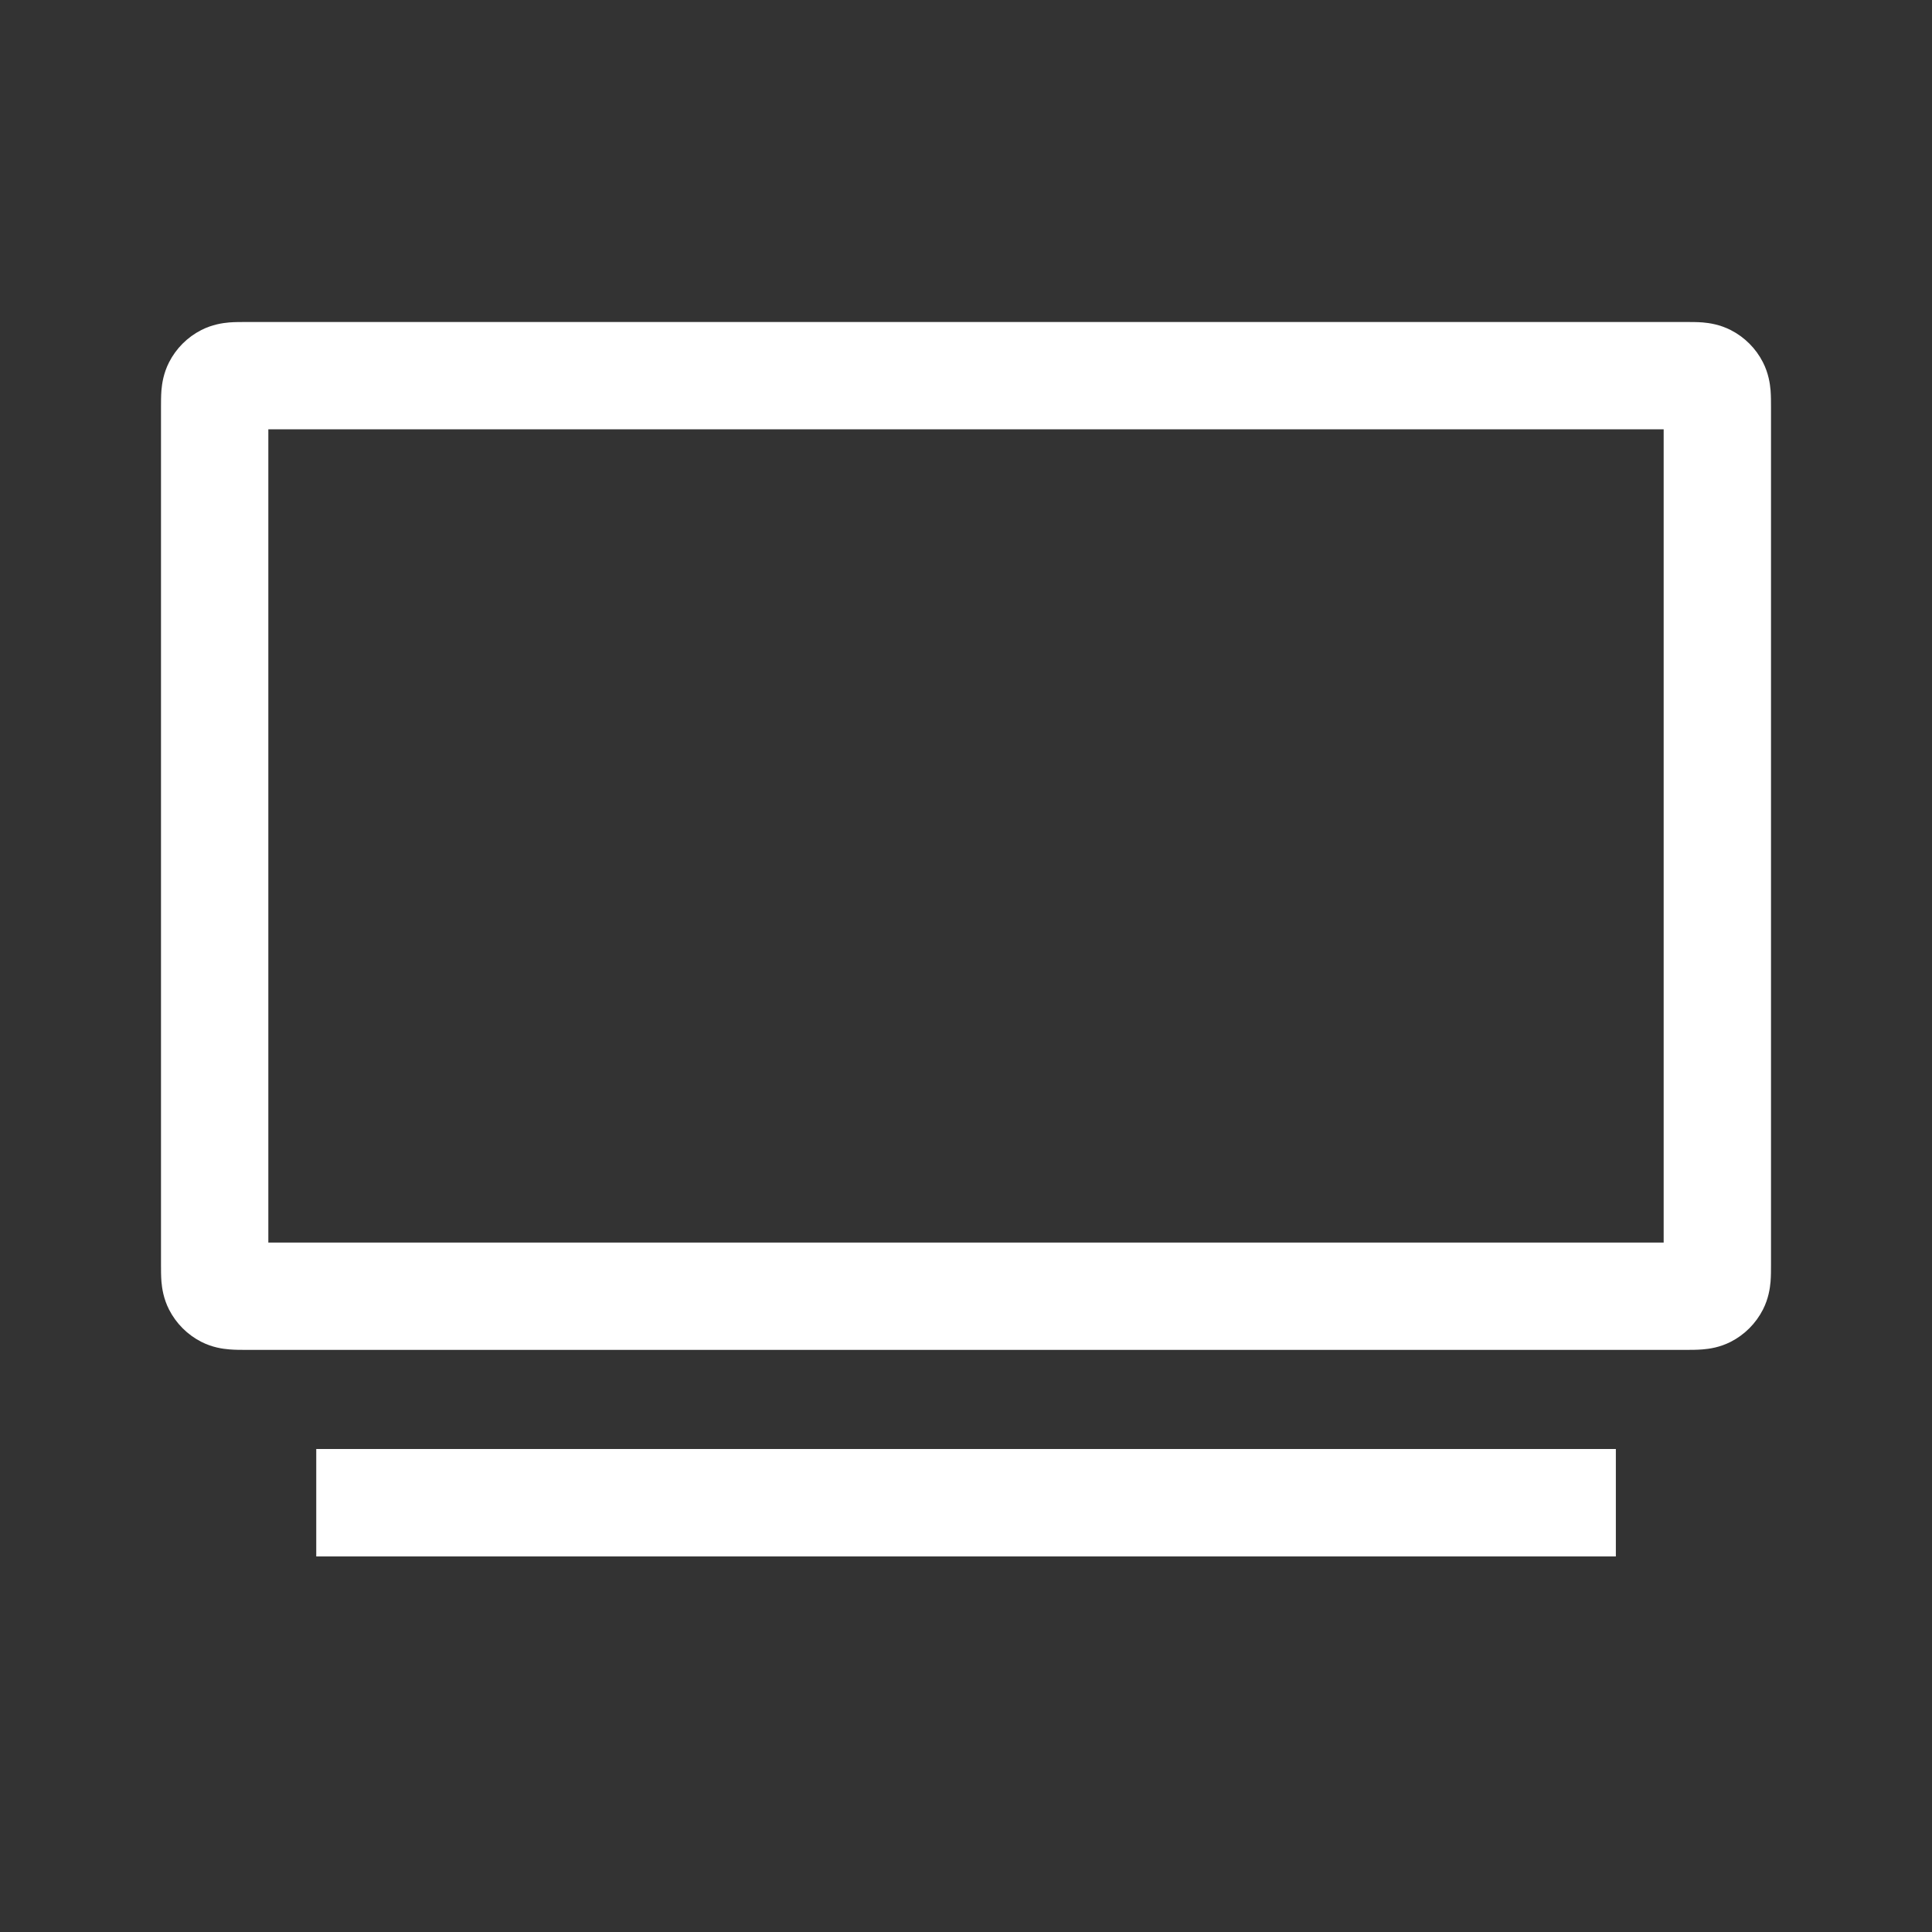 <svg width="36" height="36" viewBox="0 0 36 36" fill="none" xmlns="http://www.w3.org/2000/svg">
<rect x="0" y="0" width="36" height="36" fill="#333333" stroke="none"/>
<path fill-rule="evenodd" clip-rule="evenodd" d="M31.419 25.153C31.413 25.153 31.406 25.153 31.4 25.153L4.581 25.153C4.494 25.153 4.377 25.153 4.272 25.144C4.148 25.134 3.955 25.107 3.751 25.003C3.492 24.871 3.282 24.66 3.15 24.402C3.046 24.197 3.019 24.005 3.008 23.88C3 23.776 3 23.659 3 23.572V7.581C3 7.494 3 7.377 3.008 7.272C3.019 7.148 3.046 6.955 3.15 6.751C3.282 6.492 3.492 6.282 3.751 6.15C3.955 6.046 4.148 6.019 4.272 6.008C4.377 6 4.494 6 4.581 6L31.4 6C31.406 6 31.413 6 31.419 6C31.506 6 31.623 6 31.728 6.008C31.852 6.019 32.045 6.046 32.249 6.15C32.508 6.282 32.718 6.492 32.85 6.751C32.954 6.955 32.981 7.148 32.992 7.272C33 7.377 33 7.494 33 7.581C33 7.587 33 7.594 33 7.6V23.553C33 23.559 33 23.565 33 23.572C33 23.659 33 23.776 32.992 23.88C32.981 24.005 32.954 24.197 32.85 24.402C32.718 24.66 32.508 24.871 32.249 25.003C32.045 25.107 31.852 25.134 31.728 25.144C31.623 25.153 31.506 25.153 31.419 25.153ZM31 23.153H5V8H31V23.153Z" fill="white"/>
<path d="M5.893 27H30.109V29.002H5.893V27Z" fill="white"/>
</svg>
